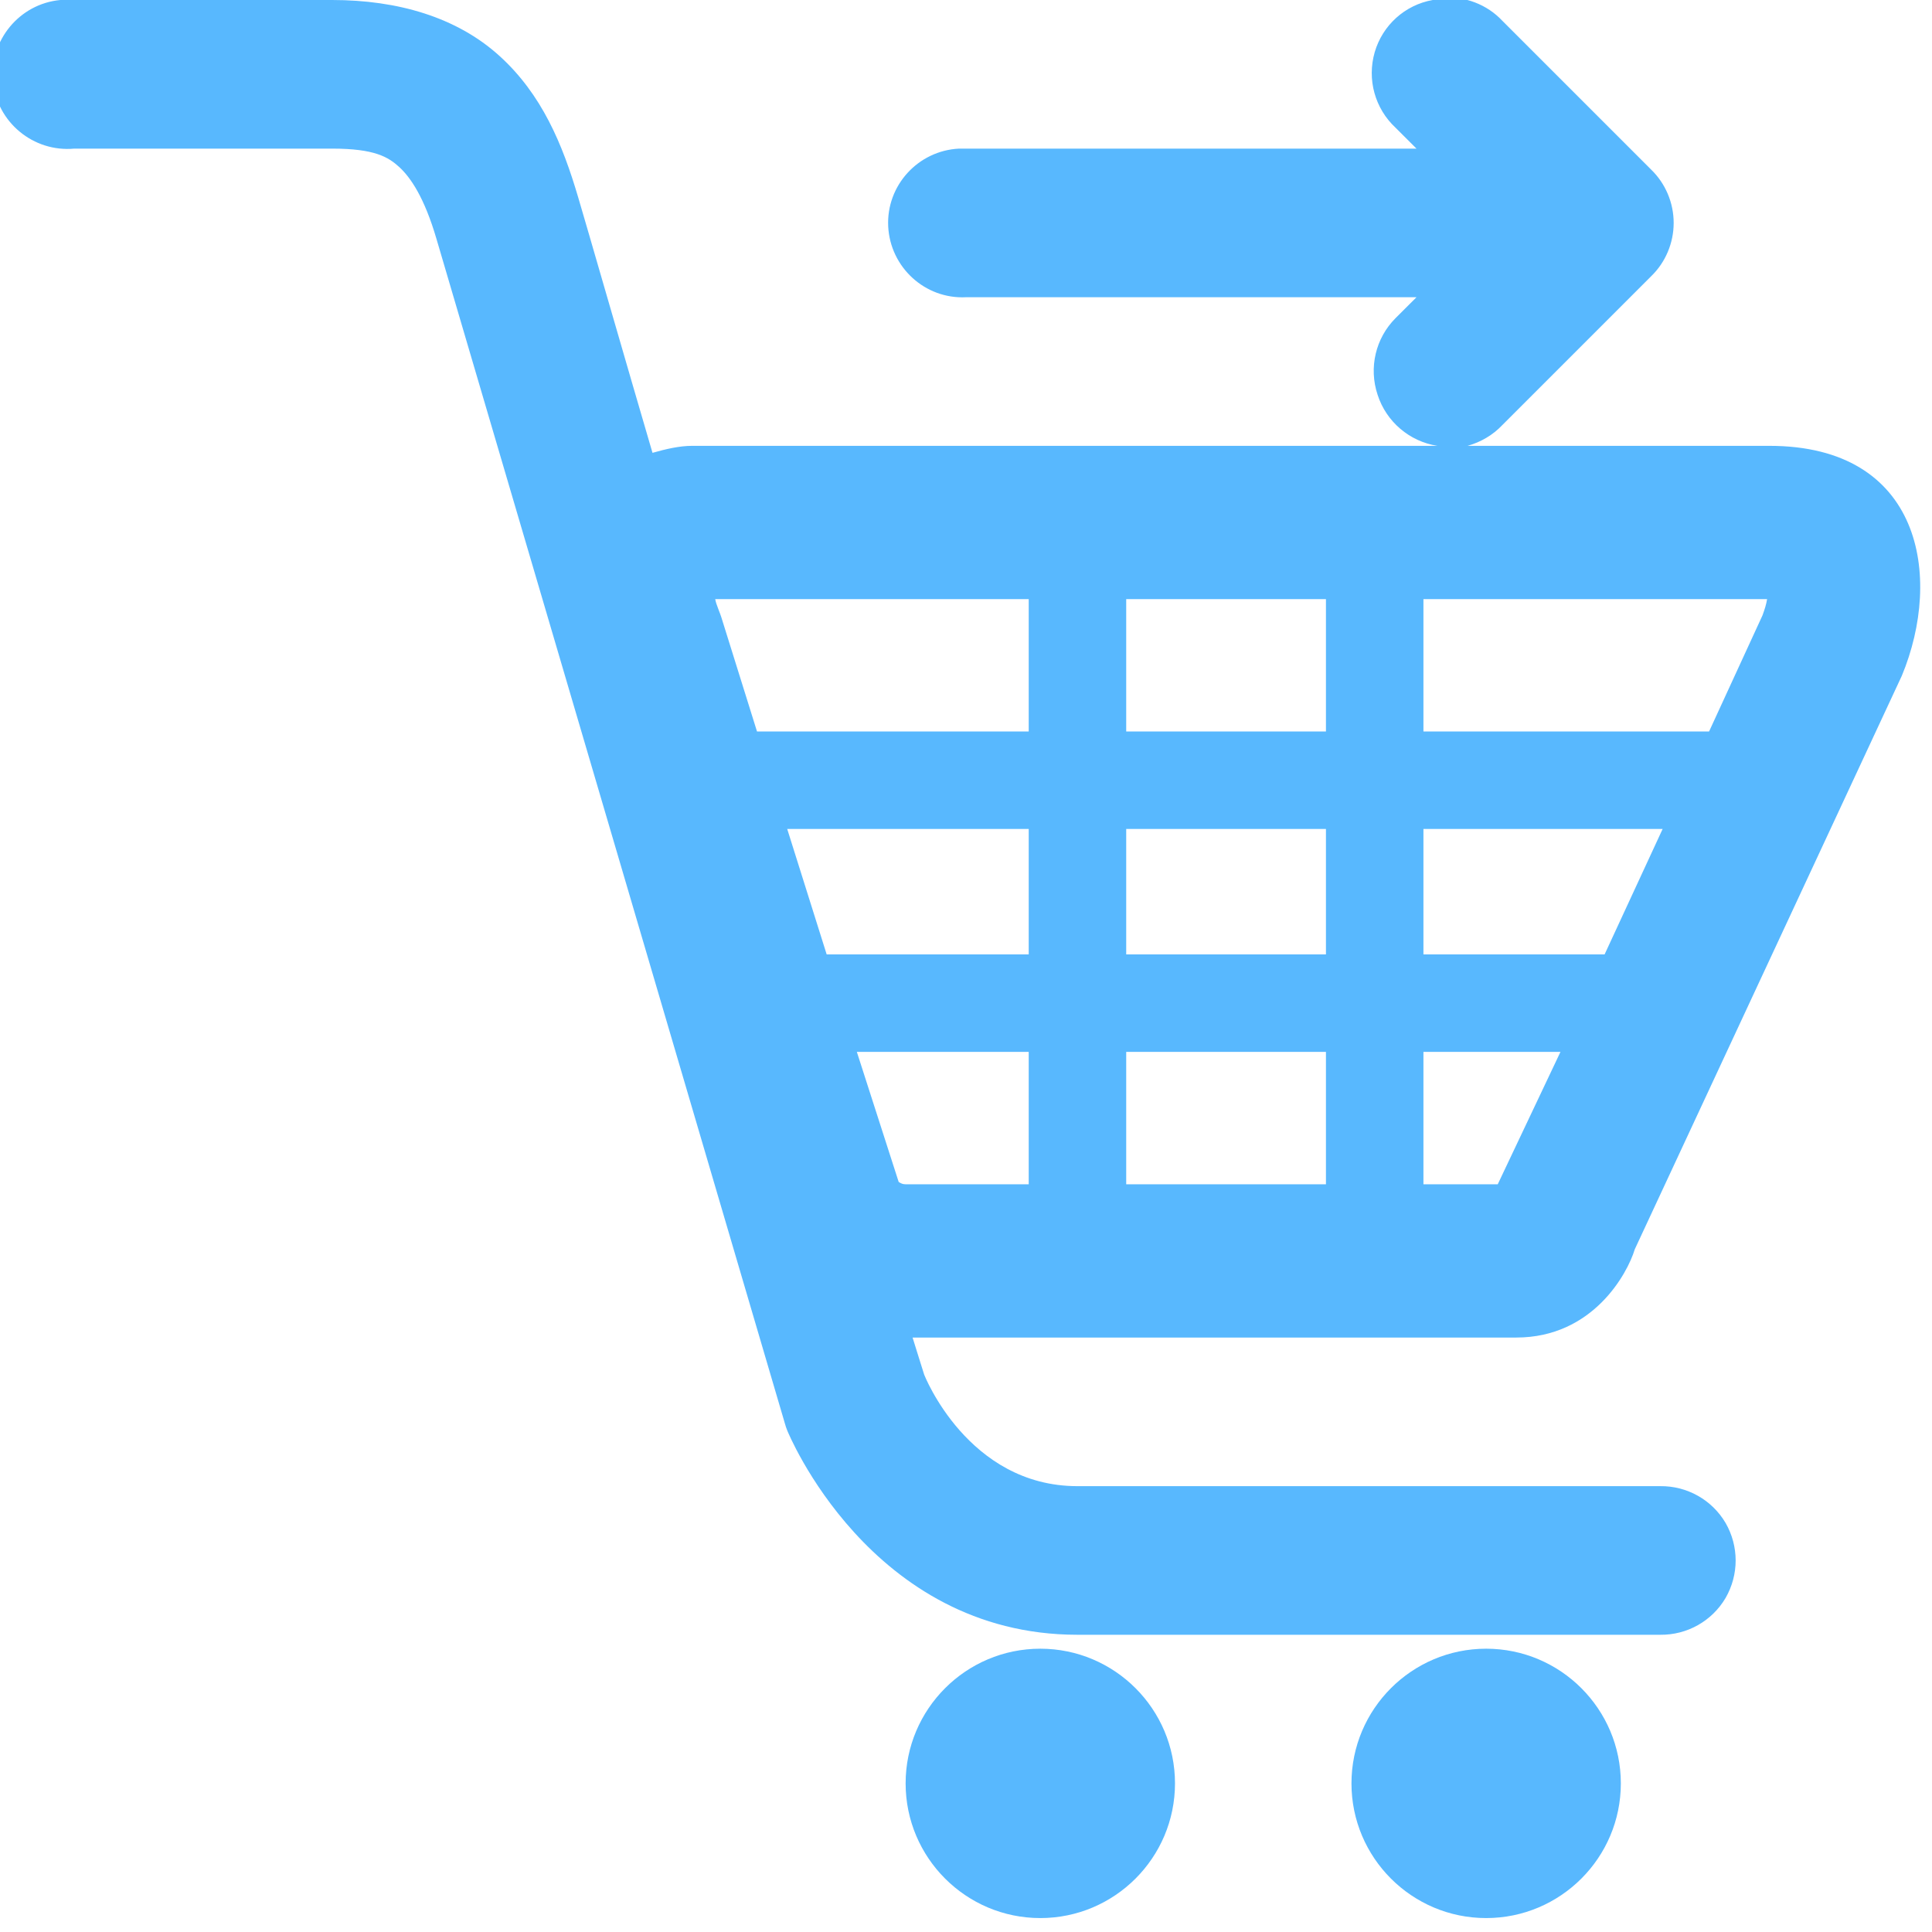 <?xml version="1.0" encoding="UTF-8"?>
<svg xmlns="http://www.w3.org/2000/svg" xmlns:xlink="http://www.w3.org/1999/xlink" width="52pt" height="52pt" viewBox="0 0 52 52" version="1.1">
<g id="surface1">
<path style=" stroke:none;fill-rule:nonzero;fill:#58B8FE;fill-opacity:1;" d="M 38.812 -0.062 C 38.727 -0.047 38.641 -0.023 38.562 0 C 37.812 0.133 37.211 0.68 37 1.406 C 36.789 2.141 37.008 2.922 37.562 3.438 L 38.125 4 L 26 4 C 25.938 4 25.875 4 25.812 4 C 24.711 4.055 23.852 4.992 23.906 6.094 C 23.961 7.195 24.898 8.055 26 8 L 38.125 8 L 37.562 8.562 C 37.023 9.102 36.836 9.898 37.078 10.625 C 37.312 11.352 37.938 11.883 38.688 12 L 18.625 12 C 18.289 12 17.922 12.086 17.562 12.188 C 16.953 10.117 15.711 5.805 15.562 5.312 C 15.141 3.883 14.586 2.539 13.438 1.5 C 12.289 0.461 10.703 0 8.938 0 L 2 0 C 1.938 0 1.875 0 1.812 0 C 1.75 0 1.688 0 1.625 0 C 0.523 0.102 -0.289 1.086 -0.188 2.188 C -0.086 3.289 0.898 4.102 2 4 L 8.938 4 C 10.086 4 10.453 4.227 10.75 4.5 C 11.047 4.773 11.422 5.312 11.75 6.438 C 12.422 8.711 21.125 38.312 21.125 38.312 C 21.141 38.375 21.164 38.438 21.188 38.5 C 21.188 38.5 23.406 44 29 44 L 44.688 44 C 45.406 44.008 46.078 43.633 46.445 43.008 C 46.805 42.383 46.805 41.617 46.445 40.992 C 46.078 40.367 45.406 39.992 44.688 40 L 29 40 C 26.047 40 24.875 37 24.875 37 C 24.875 36.992 24.602 36.141 24.562 36 L 40.812 36 C 42.875 36 43.805 34.273 44 33.625 L 51.188 18.188 C 52.297 15.516 51.719 12 47.625 12 L 39.5 12 C 39.859 11.898 40.18 11.711 40.438 11.438 L 44.438 7.438 C 44.828 7.062 45.047 6.539 45.047 6 C 45.047 5.461 44.828 4.938 44.438 4.562 L 40.438 0.562 C 40.023 0.117 39.422 -0.109 38.812 -0.062 Z M 19.25 16.125 L 27.688 16.125 L 27.688 19.688 L 20.375 19.688 L 19.438 16.688 C 19.375 16.469 19.273 16.273 19.25 16.125 Z M 30.312 16.125 L 35.688 16.125 L 35.688 19.688 L 30.312 19.688 Z M 38.312 16.125 L 47.562 16.125 C 47.539 16.266 47.5 16.391 47.438 16.562 L 46 19.688 L 38.312 19.688 Z M 21.188 22.312 L 27.688 22.312 L 27.688 25.688 L 22.25 25.688 Z M 30.312 22.312 L 35.688 22.312 L 35.688 25.688 L 30.312 25.688 Z M 38.312 22.312 L 44.75 22.312 L 43.188 25.688 L 38.312 25.688 Z M 23.062 28.312 L 27.688 28.312 L 27.688 31.875 L 24.375 31.875 C 24.297 31.875 24.25 31.852 24.188 31.812 Z M 30.312 28.312 L 35.688 28.312 L 35.688 31.875 L 30.312 31.875 Z M 38.312 28.312 L 42 28.312 L 40.312 31.875 L 38.312 31.875 Z M 28 44.375 C 26 44.375 24.375 46 24.375 48 C 24.375 50 26 51.625 28 51.625 C 30 51.625 31.625 50 31.625 48 C 31.625 46 30 44.375 28 44.375 Z M 40 44.375 C 38 44.375 36.375 46 36.375 48 C 36.375 50 38 51.625 40 51.625 C 42 51.625 43.625 50 43.625 48 C 43.625 46 42 44.375 40 44.375 Z "/>
</g>
</svg>
